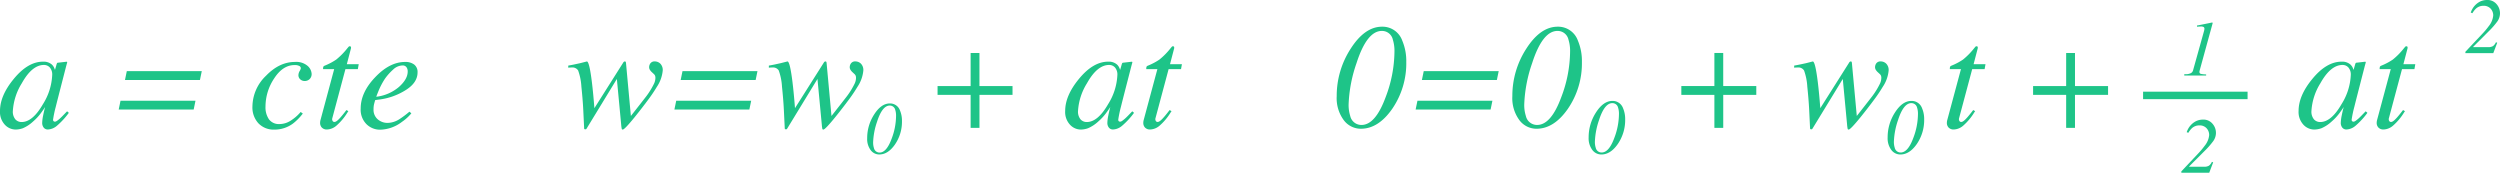 <svg xmlns="http://www.w3.org/2000/svg" width="668.89" height="46.212" viewBox="0 0 668.89 46.212">
  <g id="Grupo_16480" data-name="Grupo 16480" transform="translate(-971.605 -2666.788)">
    <path id="Trazado_40788" data-name="Trazado 40788" d="M14.57-14.1a2.879,2.879,0,0,0-.645-2.07,2.1,2.1,0,0,0-1.562-.664q-3.184,0-5.918,4.883a15.812,15.812,0,0,0-2.4,7.4,3.233,3.233,0,0,0,.674,2.275,2.205,2.205,0,0,0,1.67.713q2.949,0,5.684-4.746A15.894,15.894,0,0,0,14.57-14.1Zm-2.441-3.613a3.317,3.317,0,0,1,2.383.8,2.9,2.9,0,0,1,.7,1.133l.1.273.43-1.484a1.488,1.488,0,0,1,.137-.342.359.359,0,0,1,.273-.107l2.207-.254q.176,0,.205.068a.452.452,0,0,1-.01.244q-.078.254-.117.4t-.117.42l-1.8,6.992q-.586,2.285-1,3.945A29.878,29.878,0,0,0,14.8-2.187a.5.5,0,0,0,.146.4.532.532,0,0,0,.361.127.776.776,0,0,0,.381-.117,4.076,4.076,0,0,0,.5-.352l.332-.273q.156-.137.352-.322t.469-.459l1.211-1.25.469.41A20.469,20.469,0,0,1,15.762-.5,3.95,3.95,0,0,1,13.418.43a1.349,1.349,0,0,1-1.123-.508,1.987,1.987,0,0,1-.4-1.27,11.163,11.163,0,0,1,.264-2.021q.264-1.318.518-2.217Q12.324-5,11.494-3.877A13.744,13.744,0,0,1,9.453-1.7,9.642,9.642,0,0,1,6.719.1,5.963,5.963,0,0,1,4.766.449,3.964,3.964,0,0,1,1.895-.85,5,5,0,0,1,.605-4.531q0-4.1,3.672-8.555Q8.066-17.715,12.129-17.715ZM54.59-15.176,54.1-12.812H34.043l.488-2.363Zm-1.68,7.91L52.422-4.9H32.363l.488-2.363ZM79.492-17.637a4.667,4.667,0,0,1,3.438,1.074,3.073,3.073,0,0,1,1.055,2.09,1.849,1.849,0,0,1-.547,1.426,1.832,1.832,0,0,1-1.289.508,1.721,1.721,0,0,1-1.211-.449,1.452,1.452,0,0,1-.488-1.113,2.289,2.289,0,0,1,.322-1.094,2.286,2.286,0,0,0,.322-.762.7.7,0,0,0-.4-.6,2.549,2.549,0,0,0-1.279-.244q-3.145,0-5.459,3.574a13.588,13.588,0,0,0-2.314,7.5,5.65,5.65,0,0,0,.938,3.457,3.291,3.291,0,0,0,2.813,1.25,5.512,5.512,0,0,0,2.92-.869A11.541,11.541,0,0,0,80.918-4.1l.137-.156.566.43a14.286,14.286,0,0,1-2.637,2.676A8.315,8.315,0,0,1,74,.469,5.641,5.641,0,0,1,69.766-1.2a6.269,6.269,0,0,1-1.621-4.561,11.532,11.532,0,0,1,3.613-8.164Q75.332-17.637,79.492-17.637ZM86.25-1.289q0-.156.02-.361a2.5,2.5,0,0,1,.078-.42L90.02-15.723H87.051a1.686,1.686,0,0,1,.078-.664.83.83,0,0,1,.391-.273,16.237,16.237,0,0,0,3.057-1.621,19.156,19.156,0,0,0,2.959-3.008l.313-.371a.46.46,0,0,1,.146-.127.376.376,0,0,1,.186-.049,1.211,1.211,0,0,1,.273.078.821.821,0,0,1,.068.244.879.879,0,0,1-.01.225L93.4-17.031h3.184l-.234,1.309h-3.32L89.512-2.578a.927.927,0,0,0,.059.674.542.542,0,0,0,.527.322q.508,0,1.426-1.016.527-.547,1.777-2.168l.508.293-.273.41A15.124,15.124,0,0,1,90.576-.557,4.05,4.05,0,0,1,88.145.43,1.8,1.8,0,0,1,86.7-.1,1.788,1.788,0,0,1,86.25-1.289ZM97.109-5.176q0-4.336,3.906-8.4,3.867-4.063,7.988-4.062a3.827,3.827,0,0,1,2.422.7,2.491,2.491,0,0,1,.9,2.09q0,2.813-3.291,4.814a17.29,17.29,0,0,1-6.924,2.451L101-7.441a13.254,13.254,0,0,0-.352,1.279,6.156,6.156,0,0,0-.1,1.2,3.325,3.325,0,0,0,1.123,2.676,3.977,3.977,0,0,0,2.666.957,6.11,6.11,0,0,0,3.105-.977,25.764,25.764,0,0,0,2.715-2.031l.508.449a12.315,12.315,0,0,1-2.52,2.285A9.962,9.962,0,0,1,102.3.488,5.147,5.147,0,0,1,98.672-.977,5.477,5.477,0,0,1,97.109-5.176Zm4.16-3.145a11.4,11.4,0,0,0,6.074-2.627q2.344-2.08,2.344-4.131a1.838,1.838,0,0,0-.352-1.182A1.247,1.247,0,0,0,108.3-16.7a3.749,3.749,0,0,0-2.49,1.084,14.656,14.656,0,0,0-2.2,2.451,19.234,19.234,0,0,0-1.641,3.066Q101.641-9.316,101.27-8.32Z" transform="translate(971 2701)" fill="#1ec488"/>
    <path id="Trazado_40786" data-name="Trazado 40786" d="M25.918-15.293a9.358,9.358,0,0,1-1.582,4.336A40.911,40.911,0,0,1,21.855-7.3Q20.215-5.1,18.477-2.949q-2.754,3.4-3.242,3.4a.256.256,0,0,1-.273-.176A9.01,9.01,0,0,1,14.8-.918L13.652-13.086,5.547.2A.314.314,0,0,1,5.4.352a.452.452,0,0,1-.186.039L4.941.332,4.9.156,4.668-4.668q-.078-1.621-.225-3.35t-.283-3a15.27,15.27,0,0,0-.869-4.336,1.777,1.777,0,0,0-1.689-.8q-.234,0-.469.01a4.426,4.426,0,0,0-.488.049v-.566q.8-.137,1.533-.293T3.789-17.3l1.836-.469q.664,0,1.348,5.566.371,3.047.664,6.934L15.313-17.4a.9.9,0,0,1,.2-.264.392.392,0,0,1,.273-.107.236.236,0,0,1,.234.117,1.007,1.007,0,0,1,.078.352L17.4-3.184,19.57-5.947Q21.6-8.535,21.7-8.691a20.29,20.29,0,0,0,1.953-3.262,3.711,3.711,0,0,0,.313-1.445,1.688,1.688,0,0,0-.078-.518,1.29,1.29,0,0,0-.371-.518L22.91-15a3.007,3.007,0,0,1-.439-.557,1.337,1.337,0,0,1-.186-.713,1.783,1.783,0,0,1,.342-1,1.387,1.387,0,0,1,1.24-.508,2.1,2.1,0,0,1,1.387.576A2.4,2.4,0,0,1,25.918-15.293Zm25.352.117-.488,2.363H30.723l.488-2.363Zm-1.68,7.91L49.1-4.9H29.043l.488-2.363Zm30-8.027a9.358,9.358,0,0,1-1.582,4.336A40.91,40.91,0,0,1,75.527-7.3Q73.887-5.1,72.148-2.949q-2.754,3.4-3.242,3.4a.256.256,0,0,1-.273-.176,9.009,9.009,0,0,1-.156-1.191L67.324-13.086,59.219.2a.314.314,0,0,1-.146.156.452.452,0,0,1-.186.039L58.613.332,58.574.156,58.34-4.668q-.078-1.621-.225-3.35t-.283-3a15.27,15.27,0,0,0-.869-4.336,1.777,1.777,0,0,0-1.689-.8q-.234,0-.469.01a4.426,4.426,0,0,0-.488.049v-.566q.8-.137,1.533-.293t1.611-.352l1.836-.469q.664,0,1.348,5.566.371,3.047.664,6.934L68.984-17.4a.9.9,0,0,1,.2-.264.392.392,0,0,1,.273-.107.236.236,0,0,1,.234.117,1.007,1.007,0,0,1,.078.352L71.074-3.184l2.168-2.764q2.031-2.588,2.129-2.744a20.29,20.29,0,0,0,1.953-3.262,3.711,3.711,0,0,0,.313-1.445,1.688,1.688,0,0,0-.078-.518,1.29,1.29,0,0,0-.371-.518L76.582-15a3.007,3.007,0,0,1-.439-.557,1.337,1.337,0,0,1-.186-.713,1.783,1.783,0,0,1,.342-1,1.387,1.387,0,0,1,1.24-.508,2.1,2.1,0,0,1,1.387.576A2.4,2.4,0,0,1,79.59-15.293Z" transform="translate(1123 2701)" fill="#1ec488"/>
    <path id="Trazado_40787" data-name="Trazado 40787" d="M3.936-.391Q5.8-.391,7.168-4.1A17.4,17.4,0,0,0,8.35-10.176,5.032,5.032,0,0,0,8.135-11.8,1.481,1.481,0,0,0,6.66-12.969q-2,0-3.389,4.316a18.786,18.786,0,0,0-1.055,5.5A4.827,4.827,0,0,0,2.432-1.6,1.527,1.527,0,0,0,3.936-.391ZM6.689-13.535A2.8,2.8,0,0,1,9.395-11.67a7,7,0,0,1,.537,2.842A10.754,10.754,0,0,1,8.047-2.539Q6.191.117,3.857.117A2.853,2.853,0,0,1,1.563-1.04a4.945,4.945,0,0,1-.937-3.2,11.574,11.574,0,0,1,1.846-6.318Q4.365-13.535,6.689-13.535Z" transform="translate(1203 2708)" fill="#1ec488"/>
    <path id="Trazado_40785" data-name="Trazado 40785" d="M3.457-8.828v-2.363H12.3v-8.848h2.363v8.848h8.848v2.363H14.668V0H12.3V-8.828ZM51.563-14.1a2.879,2.879,0,0,0-.645-2.07,2.1,2.1,0,0,0-1.562-.664q-3.184,0-5.918,4.883a15.812,15.812,0,0,0-2.4,7.4,3.233,3.233,0,0,0,.674,2.275,2.205,2.205,0,0,0,1.67.713q2.949,0,5.684-4.746A15.894,15.894,0,0,0,51.563-14.1Zm-2.441-3.613a3.317,3.317,0,0,1,2.383.8,2.9,2.9,0,0,1,.7,1.133l.1.273.43-1.484a1.488,1.488,0,0,1,.137-.342.359.359,0,0,1,.273-.107l2.207-.254q.176,0,.205.068a.451.451,0,0,1-.01.244q-.078.254-.117.4t-.117.42l-1.8,6.992q-.586,2.285-1,3.945A29.878,29.878,0,0,0,51.8-2.187a.5.5,0,0,0,.146.4.532.532,0,0,0,.361.127.776.776,0,0,0,.381-.117,4.076,4.076,0,0,0,.5-.352l.332-.273q.156-.137.352-.322t.469-.459l1.211-1.25.469.41A20.469,20.469,0,0,1,52.754-.5,3.95,3.95,0,0,1,50.41.43a1.349,1.349,0,0,1-1.123-.508,1.987,1.987,0,0,1-.4-1.27,11.163,11.163,0,0,1,.264-2.021q.264-1.318.518-2.217Q49.316-5,48.486-3.877A13.744,13.744,0,0,1,46.445-1.7,9.642,9.642,0,0,1,43.711.1a5.963,5.963,0,0,1-1.953.352,3.964,3.964,0,0,1-2.871-1.3A5,5,0,0,1,37.6-4.531q0-4.1,3.672-8.555Q45.059-17.715,49.121-17.715ZM58.5-1.289q0-.156.02-.361a2.5,2.5,0,0,1,.078-.42l3.672-13.652H59.3a1.687,1.687,0,0,1,.078-.664.83.83,0,0,1,.391-.273,16.237,16.237,0,0,0,3.057-1.621,19.156,19.156,0,0,0,2.959-3.008l.313-.371a.46.46,0,0,1,.146-.127.376.376,0,0,1,.186-.049,1.211,1.211,0,0,1,.273.078.821.821,0,0,1,.068.244.879.879,0,0,1-.01.225l-1.113,4.258h3.184l-.234,1.309h-3.32L61.758-2.578a.927.927,0,0,0,.059.674.542.542,0,0,0,.527.322q.508,0,1.426-1.016.527-.547,1.777-2.168l.508.293-.273.41A15.125,15.125,0,0,1,62.822-.557,4.05,4.05,0,0,1,60.391.43,1.8,1.8,0,0,1,58.945-.1,1.788,1.788,0,0,1,58.5-1.289Z" transform="translate(1219 2701)" fill="#1ec488"/>
    <path id="Trazado_40783" data-name="Trazado 40783" d="M7.871-.781q3.73,0,6.465-7.422A34.793,34.793,0,0,0,16.7-20.352a10.063,10.063,0,0,0-.43-3.242,2.962,2.962,0,0,0-2.949-2.344q-4,0-6.777,8.633a37.571,37.571,0,0,0-2.109,11A9.655,9.655,0,0,0,4.863-3.2,3.053,3.053,0,0,0,7.871-.781ZM13.379-27.07a5.6,5.6,0,0,1,5.41,3.73,14.007,14.007,0,0,1,1.074,5.684,21.509,21.509,0,0,1-3.77,12.578Q12.383.234,7.715.234A5.706,5.706,0,0,1,3.125-2.08a9.891,9.891,0,0,1-1.875-6.4A23.147,23.147,0,0,1,4.941-21.113Q8.73-27.07,13.379-27.07ZM44.59-15.176,44.1-12.812H24.043l.488-2.363Zm-1.68,7.91L42.422-4.9H22.363l.488-2.363ZM54.863-.781q3.73,0,6.465-7.422a34.793,34.793,0,0,0,2.363-12.148,10.063,10.063,0,0,0-.43-3.242,2.962,2.962,0,0,0-2.949-2.344q-4,0-6.777,8.633a37.571,37.571,0,0,0-2.109,11,9.655,9.655,0,0,0,.43,3.105A3.053,3.053,0,0,0,54.863-.781ZM60.371-27.07a5.6,5.6,0,0,1,5.41,3.73,14.007,14.007,0,0,1,1.074,5.684,21.509,21.509,0,0,1-3.77,12.578Q59.375.234,54.707.234a5.706,5.706,0,0,1-4.59-2.314,9.891,9.891,0,0,1-1.875-6.4,23.147,23.147,0,0,1,3.691-12.637Q55.723-27.07,60.371-27.07Z" transform="translate(1328 2701)" fill="#1ec488"/>
    <path id="Trazado_40784" data-name="Trazado 40784" d="M4.132-.41q1.958,0,3.394-3.9a18.266,18.266,0,0,0,1.241-6.378,5.283,5.283,0,0,0-.226-1.7,1.555,1.555,0,0,0-1.548-1.23q-2.1,0-3.558,4.532A19.725,19.725,0,0,0,2.328-3.312a5.069,5.069,0,0,0,.226,1.63A1.6,1.6,0,0,0,4.132-.41Zm2.892-13.8a2.94,2.94,0,0,1,2.84,1.958,7.354,7.354,0,0,1,.564,2.984,11.292,11.292,0,0,1-1.979,6.6Q6.5.123,4.05.123a3,3,0,0,1-2.41-1.215A5.193,5.193,0,0,1,.656-4.45a12.152,12.152,0,0,1,1.938-6.634Q4.583-14.212,7.024-14.212Z" transform="translate(1396 2708)" fill="#1ec488"/>
    <path id="Trazado_40777" data-name="Trazado 40777" d="M3.457-8.828v-2.363H12.3v-8.848h2.363v8.848h8.848v2.363H14.668V0H12.3V-8.828Z" transform="translate(1418 2701)" fill="#1ec488"/>
    <path id="Trazado_40778" data-name="Trazado 40778" d="M25.918-15.293a9.358,9.358,0,0,1-1.582,4.336A40.911,40.911,0,0,1,21.855-7.3Q20.215-5.1,18.477-2.949q-2.754,3.4-3.242,3.4a.256.256,0,0,1-.273-.176A9.01,9.01,0,0,1,14.8-.918L13.652-13.086,5.547.2A.314.314,0,0,1,5.4.352a.452.452,0,0,1-.186.039L4.941.332,4.9.156,4.668-4.668q-.078-1.621-.225-3.35t-.283-3a15.27,15.27,0,0,0-.869-4.336,1.777,1.777,0,0,0-1.689-.8q-.234,0-.469.01a4.426,4.426,0,0,0-.488.049v-.566q.8-.137,1.533-.293T3.789-17.3l1.836-.469q.664,0,1.348,5.566.371,3.047.664,6.934L15.313-17.4a.9.9,0,0,1,.2-.264.392.392,0,0,1,.273-.107.236.236,0,0,1,.234.117,1.007,1.007,0,0,1,.078.352L17.4-3.184,19.57-5.947Q21.6-8.535,21.7-8.691a20.29,20.29,0,0,0,1.953-3.262,3.711,3.711,0,0,0,.313-1.445,1.688,1.688,0,0,0-.078-.518,1.29,1.29,0,0,0-.371-.518L22.91-15a3.007,3.007,0,0,1-.439-.557,1.337,1.337,0,0,1-.186-.713,1.783,1.783,0,0,1,.342-1,1.387,1.387,0,0,1,1.24-.508,2.1,2.1,0,0,1,1.387.576A2.4,2.4,0,0,1,25.918-15.293Z" transform="translate(1451 2701)" fill="#1ec488"/>
    <path id="Trazado_40779" data-name="Trazado 40779" d="M4.132-.41q1.958,0,3.394-3.9a18.266,18.266,0,0,0,1.241-6.378,5.283,5.283,0,0,0-.226-1.7,1.555,1.555,0,0,0-1.548-1.23q-2.1,0-3.558,4.532A19.725,19.725,0,0,0,2.328-3.312a5.069,5.069,0,0,0,.226,1.63A1.6,1.6,0,0,0,4.132-.41Zm2.892-13.8a2.94,2.94,0,0,1,2.84,1.958,7.354,7.354,0,0,1,.564,2.984,11.292,11.292,0,0,1-1.979,6.6Q6.5.123,4.05.123a3,3,0,0,1-2.41-1.215A5.193,5.193,0,0,1,.656-4.45a12.152,12.152,0,0,1,1.938-6.634Q4.583-14.212,7.024-14.212Z" transform="translate(1476 2708)" fill="#1ec488"/>
    <path id="Trazado_40780" data-name="Trazado 40780" d="M1.5-1.289q0-.156.02-.361A2.5,2.5,0,0,1,1.6-2.07L5.273-15.723H2.3a1.687,1.687,0,0,1,.078-.664.83.83,0,0,1,.391-.273A16.237,16.237,0,0,0,5.83-18.281a19.156,19.156,0,0,0,2.959-3.008L9.1-21.66a.46.46,0,0,1,.146-.127.376.376,0,0,1,.186-.049,1.211,1.211,0,0,1,.273.078.821.821,0,0,1,.068.244.879.879,0,0,1-.01.225L8.652-17.031h3.184L11.6-15.723H8.281L4.766-2.578a.927.927,0,0,0,.059.674.542.542,0,0,0,.527.322q.508,0,1.426-1.016Q7.3-3.145,8.555-4.766l.508.293-.273.41A15.125,15.125,0,0,1,5.83-.557,4.05,4.05,0,0,1,3.4.43,1.8,1.8,0,0,1,1.953-.1,1.788,1.788,0,0,1,1.5-1.289ZM24.57-8.828v-2.363h8.848v-8.848h2.363v8.848h8.848v2.363H35.781V0H33.418V-8.828Z" transform="translate(1491 2701)" fill="#1ec488"/>
    <path id="Trazado_40781" data-name="Trazado 40781" d="M.236-.359l4.43-4.7A20.29,20.29,0,0,0,6.48-7.208a5.271,5.271,0,0,0,1.2-2.851,2.618,2.618,0,0,0-.7-1.846,2.491,2.491,0,0,0-1.923-.759,2.923,2.923,0,0,0-2.01.769,5.348,5.348,0,0,0-.933,1.21l-.441-.154a5.024,5.024,0,0,1,2.481-2.953,4.306,4.306,0,0,1,1.876-.42,3.148,3.148,0,0,1,2.538,1.1,3.688,3.688,0,0,1,.928,2.44,3.821,3.821,0,0,1-.713,2.2A21.609,21.609,0,0,1,6.368-5.732l-4.04,4.04V-1.6H6.316a2.415,2.415,0,0,0,1.3-.277,2.519,2.519,0,0,0,.795-1.036l.338.144L7.7,0H.236Z" transform="translate(1555 2713)" fill="#1ec488"/>
    <path id="Trazado_40782" data-name="Trazado 40782" d="M1.015-.349l.7-.01a3.123,3.123,0,0,0,1.1-.3,1.179,1.179,0,0,0,.564-.764L6.265-11.761q.072-.256.108-.436a1.663,1.663,0,0,0,.036-.323A.492.492,0,0,0,6.173-13a1.7,1.7,0,0,0-.749-.123l-1,.051v-.318l.267-.041q.287-.051,1.523-.3t1.759-.359l.318-.072.195-.031.123.072q0,.062-.005.123a.526.526,0,0,1-.026.123L5.127-1.312q-.021.082-.036.164a.888.888,0,0,0-.015.164.5.5,0,0,0,.369.533A6.461,6.461,0,0,0,6.87-.308V0H1.015Z" transform="translate(1555 2687)" fill="#1ec488"/>
    <path id="Trazado_40774" data-name="Trazado 40774" d="M2066,372h27.955" transform="translate(-521 2320.319)" fill="none" stroke="#1ec488" stroke-width="2"/>
    <path id="Trazado_40776" data-name="Trazado 40776" d="M14.57-14.1a2.879,2.879,0,0,0-.645-2.07,2.1,2.1,0,0,0-1.562-.664q-3.184,0-5.918,4.883a15.812,15.812,0,0,0-2.4,7.4,3.233,3.233,0,0,0,.674,2.275,2.205,2.205,0,0,0,1.67.713q2.949,0,5.684-4.746A15.894,15.894,0,0,0,14.57-14.1Zm-2.441-3.613a3.317,3.317,0,0,1,2.383.8,2.9,2.9,0,0,1,.7,1.133l.1.273.43-1.484a1.488,1.488,0,0,1,.137-.342.359.359,0,0,1,.273-.107l2.207-.254q.176,0,.205.068a.452.452,0,0,1-.01.244q-.078.254-.117.4t-.117.42l-1.8,6.992q-.586,2.285-1,3.945A29.878,29.878,0,0,0,14.8-2.187a.5.5,0,0,0,.146.4.532.532,0,0,0,.361.127.776.776,0,0,0,.381-.117,4.076,4.076,0,0,0,.5-.352l.332-.273q.156-.137.352-.322t.469-.459l1.211-1.25.469.41A20.469,20.469,0,0,1,15.762-.5,3.95,3.95,0,0,1,13.418.43a1.349,1.349,0,0,1-1.123-.508,1.987,1.987,0,0,1-.4-1.27,11.163,11.163,0,0,1,.264-2.021q.264-1.318.518-2.217Q12.324-5,11.494-3.877A13.744,13.744,0,0,1,9.453-1.7,9.642,9.642,0,0,1,6.719.1,5.963,5.963,0,0,1,4.766.449,3.964,3.964,0,0,1,1.895-.85,5,5,0,0,1,.605-4.531q0-4.1,3.672-8.555Q8.066-17.715,12.129-17.715ZM21.5-1.289q0-.156.02-.361a2.5,2.5,0,0,1,.078-.42l3.672-13.652H22.3a1.686,1.686,0,0,1,.078-.664.83.83,0,0,1,.391-.273,16.237,16.237,0,0,0,3.057-1.621,19.156,19.156,0,0,0,2.959-3.008l.313-.371a.46.46,0,0,1,.146-.127.376.376,0,0,1,.186-.049,1.211,1.211,0,0,1,.273.078.821.821,0,0,1,.068.244.879.879,0,0,1-.01.225l-1.113,4.258h3.184L31.6-15.723h-3.32L24.766-2.578a.927.927,0,0,0,.059.674.542.542,0,0,0,.527.322q.508,0,1.426-1.016.527-.547,1.777-2.168l.508.293-.273.41A15.125,15.125,0,0,1,25.83-.557,4.05,4.05,0,0,1,23.4.43,1.8,1.8,0,0,1,21.953-.1,1.788,1.788,0,0,1,21.5-1.289Z" transform="translate(1586 2701)" fill="#1ec488"/>
    <path id="Trazado_40775" data-name="Trazado 40775" d="M.236-.359l4.43-4.7A20.29,20.29,0,0,0,6.48-7.208a5.271,5.271,0,0,0,1.2-2.851,2.618,2.618,0,0,0-.7-1.846,2.491,2.491,0,0,0-1.923-.759,2.923,2.923,0,0,0-2.01.769,5.348,5.348,0,0,0-.933,1.21l-.441-.154a5.024,5.024,0,0,1,2.481-2.953,4.306,4.306,0,0,1,1.876-.42,3.148,3.148,0,0,1,2.538,1.1,3.688,3.688,0,0,1,.928,2.44,3.821,3.821,0,0,1-.713,2.2A21.609,21.609,0,0,1,6.368-5.732l-4.04,4.04V-1.6H6.316a2.415,2.415,0,0,0,1.3-.277,2.519,2.519,0,0,0,.795-1.036l.338.144L7.7,0H.236Z" transform="translate(1631 2681)" fill="#1ec488"/>
  </g>
</svg>
